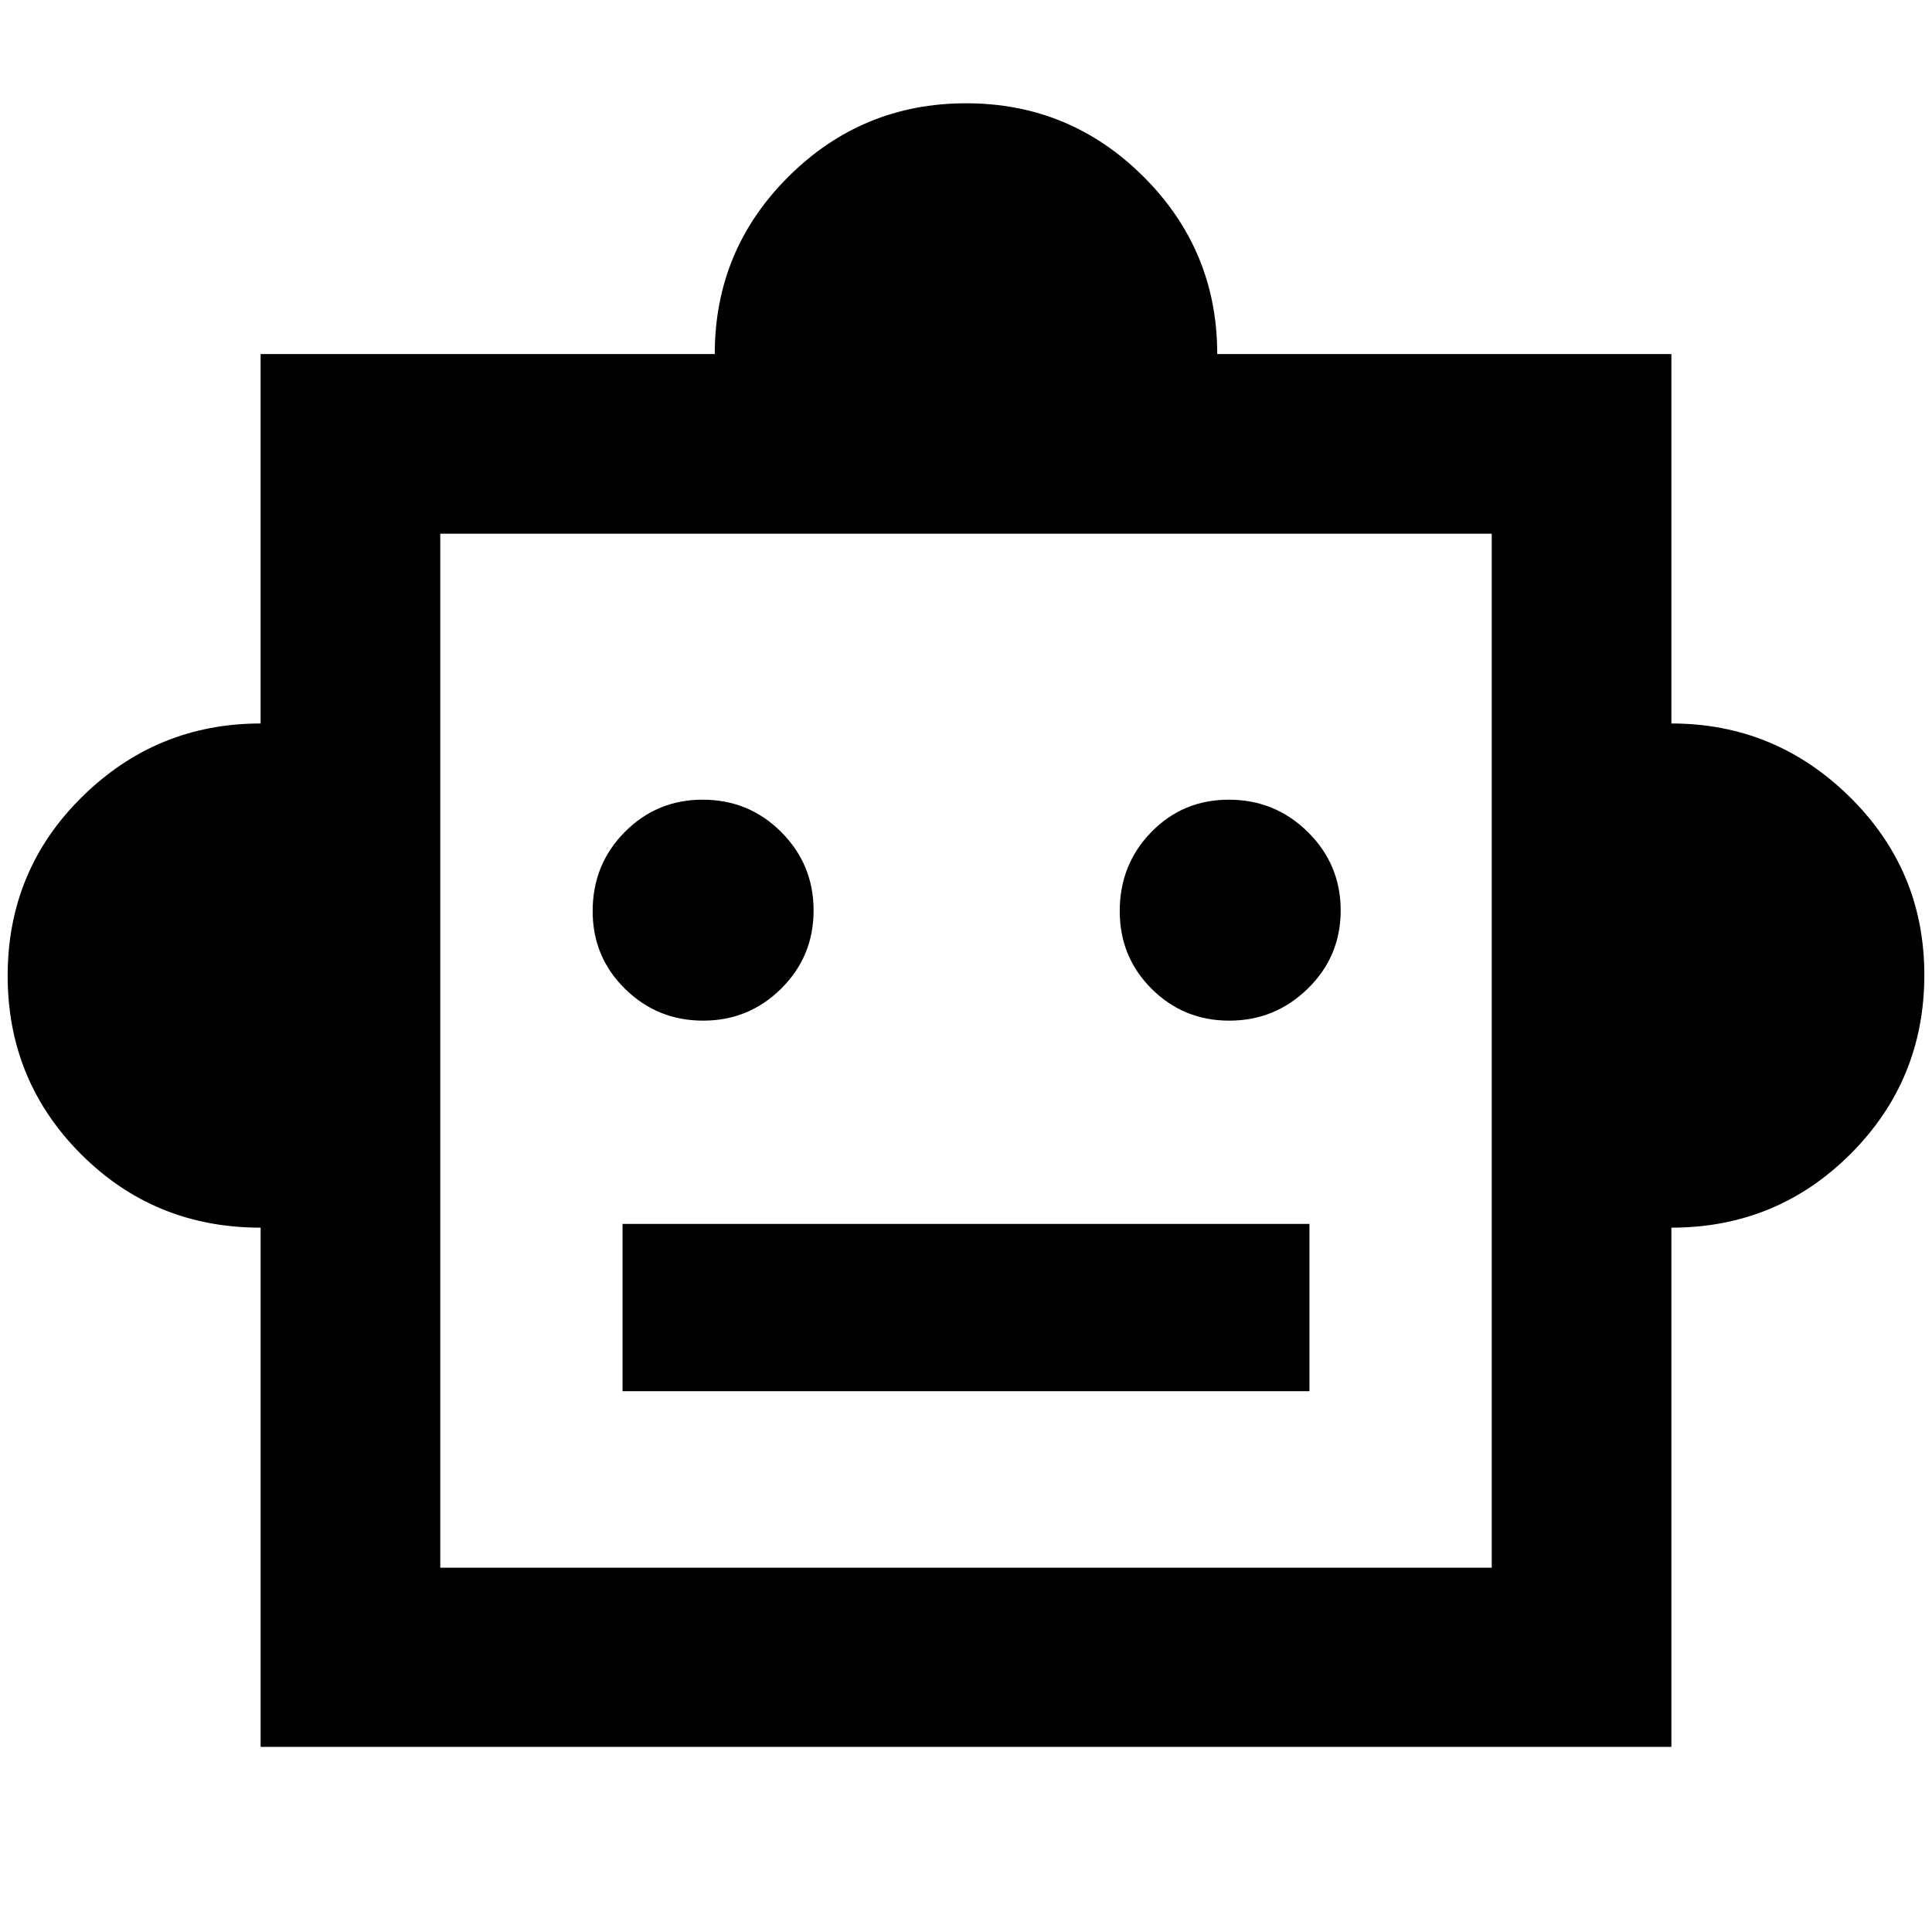 <svg xmlns="http://www.w3.org/2000/svg" height="40" viewBox="0 -960 960 960" width="40"><path d="M129.5-349.98q-52.75 0-89.22-36.5T3.81-475.13q0-52.5 36.99-88.94t88.7-36.44v-183.57h225.66q0-51.69 36.62-88.15 36.63-36.45 88.28-36.45t88.22 36.54q36.56 36.53 36.56 88.06H830.5v183.57q51.6 0 88.65 36.52 37.04 36.53 37.04 88.39 0 52.34-36.66 88.98t-89.03 36.64v257.99h-701v-257.99Zm219.9-102.87q22.76 0 38.82-15.96 16.05-15.95 16.05-38.79t-16.05-38.94q-16.04-16.1-39.1-16.1-22.77 0-38.7 16.08-15.93 16.07-15.93 39.31 0 22.78 16.07 38.59 16.08 15.81 38.84 15.81Zm261.44 0q22.76 0 39.05-15.96 16.29-15.95 16.29-38.79t-16.28-38.94q-16.28-16.1-39.34-16.1-22.77 0-38.47 16.08-15.7 16.07-15.7 39.31 0 22.78 15.85 38.59 15.84 15.81 38.6 15.81Zm-301.5 184.12h341.32v-83.12H309.34v83.12Zm-90.58 87.72h522.48v-513.81H218.76v513.81ZM480-438.25Z"/></svg>